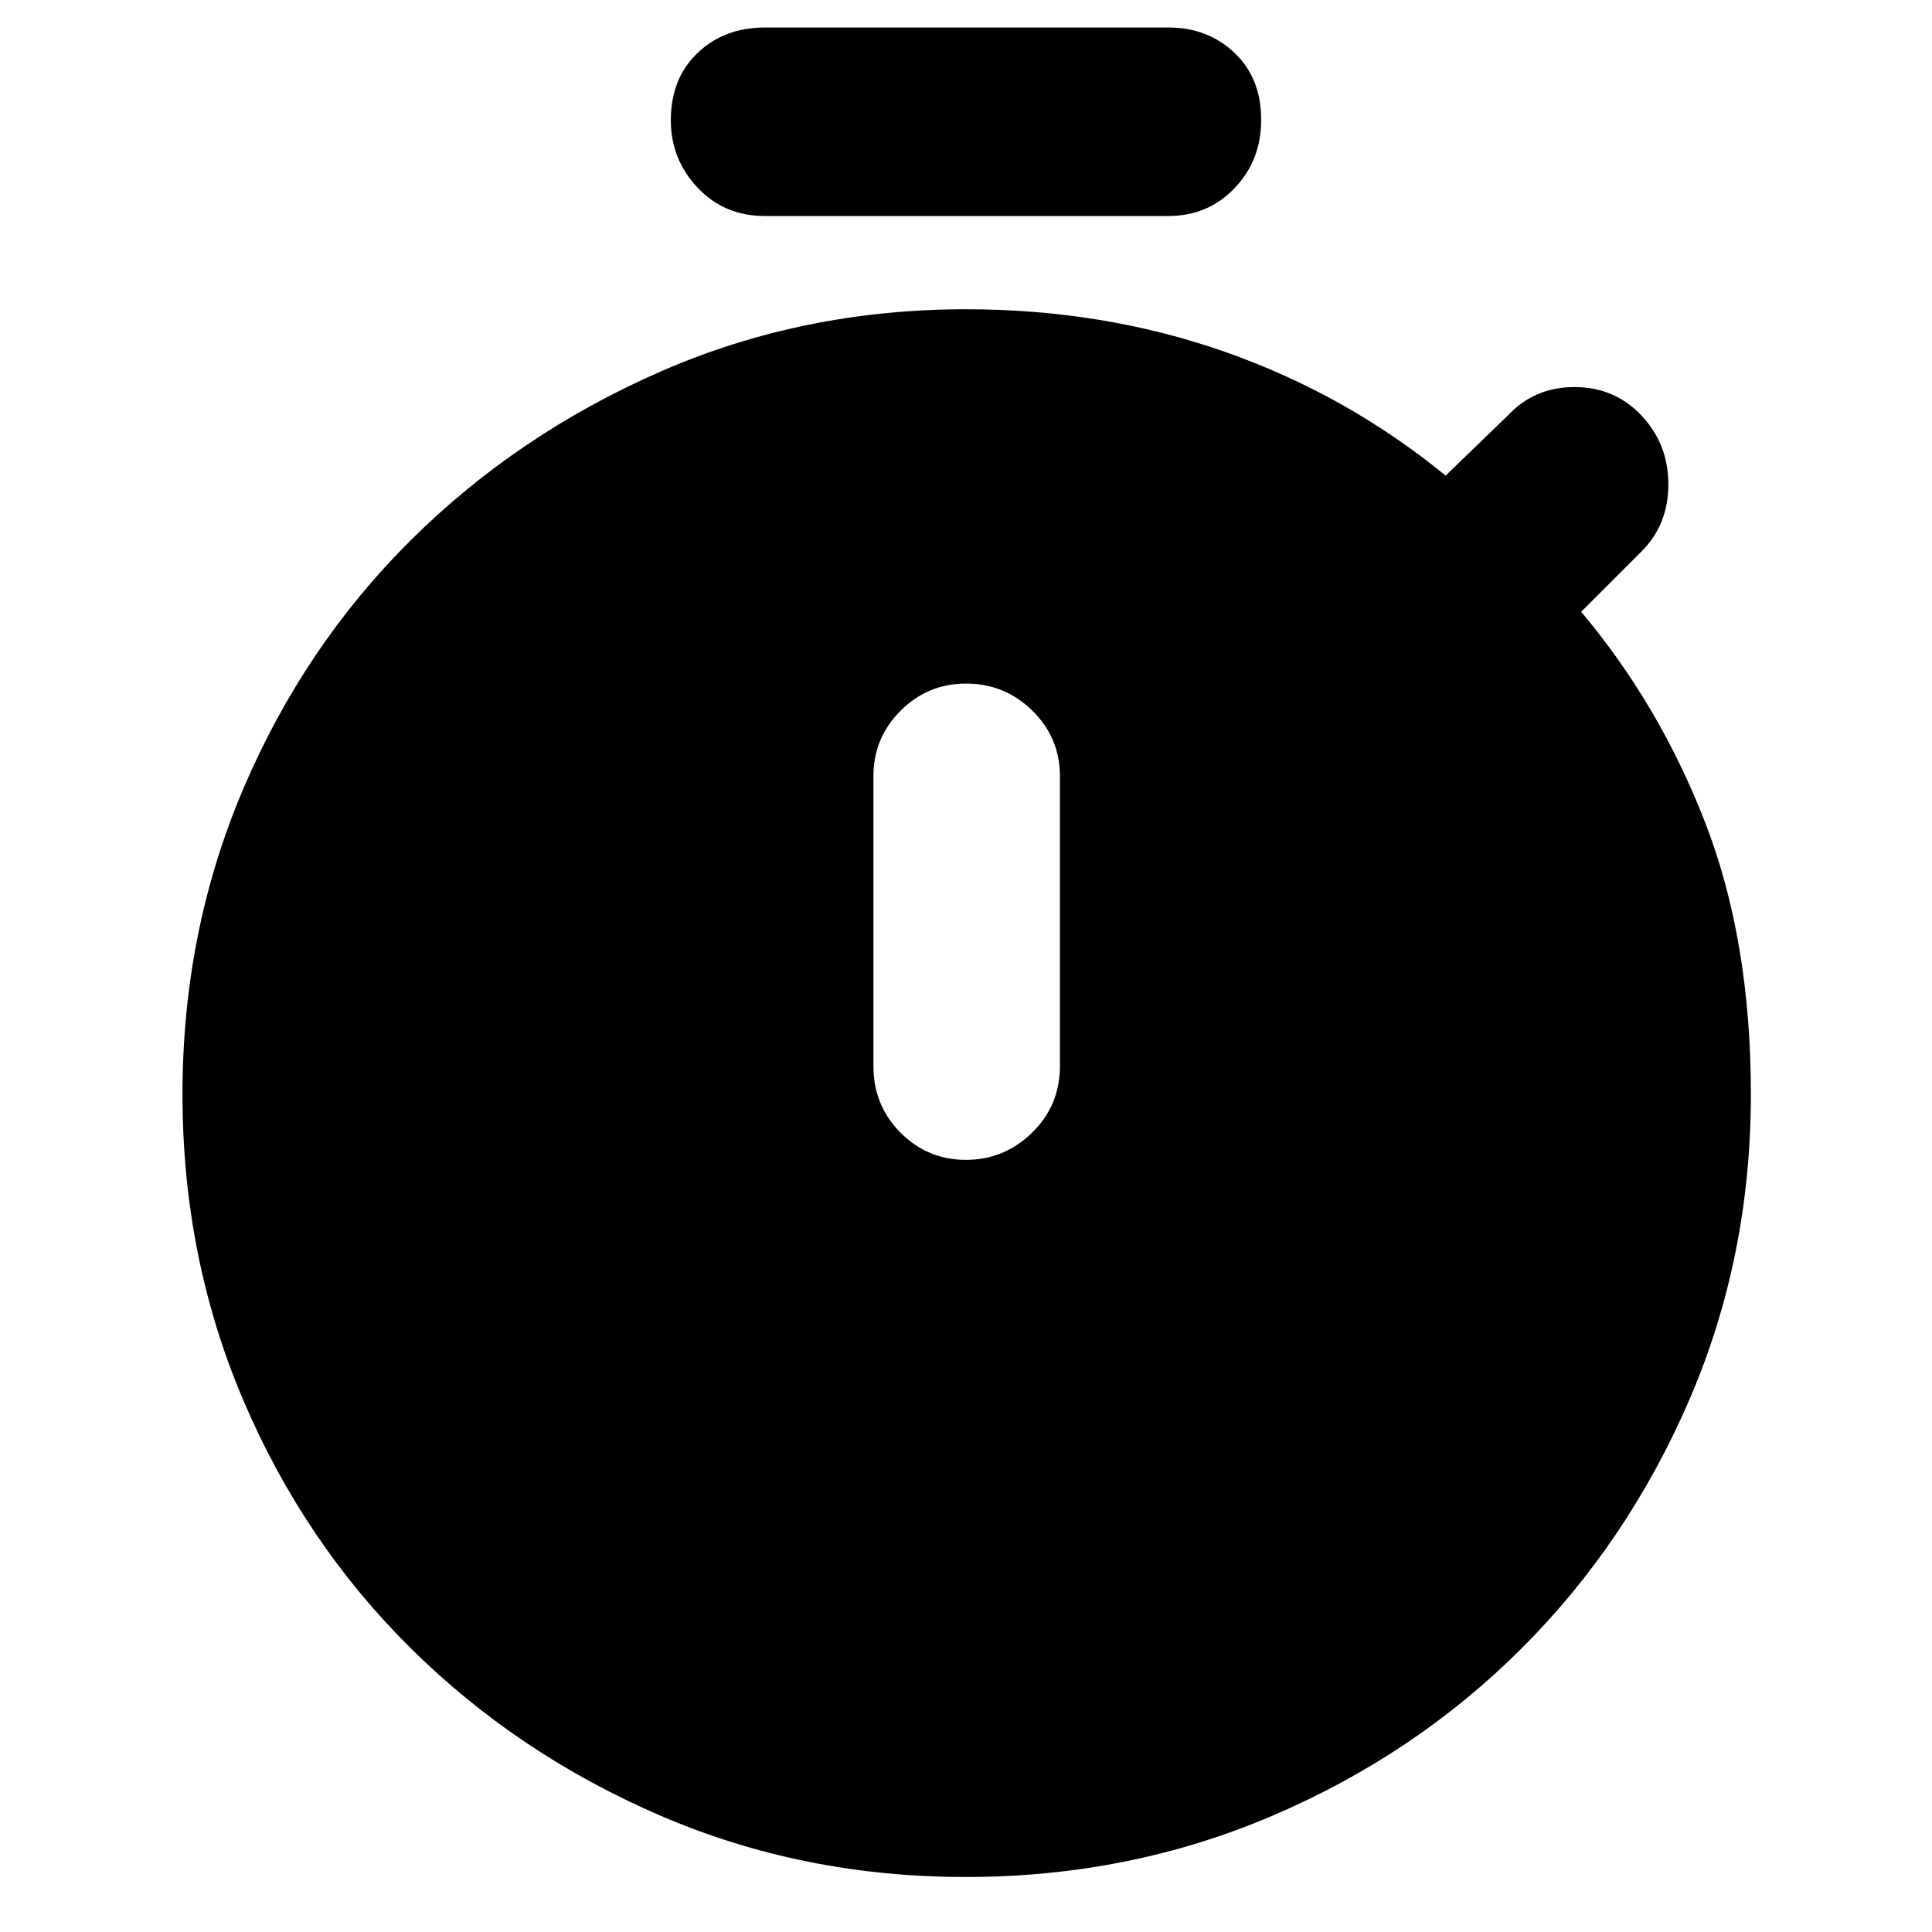 <svg xmlns="http://www.w3.org/2000/svg" height="40" viewBox="0 -960 960 960" width="40"><path d="M380.08-852.67q-20.22 0-33.48-14.1-13.27-14.11-13.27-33.47 0-20.76 13.27-33.43 13.26-12.66 33.48-12.66h200.5q19.58 0 32.83 12.59 13.26 12.6 13.26 33.23 0 20.26-13.26 34.05-13.25 13.79-32.83 13.79h-200.5Zm99.88 469q19.01 0 32.86-13.49 13.85-13.5 13.85-33.17v-144q0-19.03-13.68-32.52-13.67-13.48-32.97-13.48-19.01 0-32.52 13.48-13.5 13.49-13.5 32.52v144q0 19.67 13.48 33.17 13.47 13.49 32.48 13.49Zm-.12 356.34q-81.04 0-151.85-30.55-70.81-30.55-123.92-83.14-53.11-52.58-83.26-123.41-30.14-70.83-30.14-151.81t30.24-151.86q30.23-70.87 83.25-123.52 53.02-52.64 123.89-83.68 70.87-31.03 151.95-31.03 68.33 0 128.67 21.16Q669-764 718.33-723.67L749-753.33q13.33-14.34 33.33-14.34t33.34 14.17Q829-739.33 829-719.33T815.67-686l-30 30q39 46.33 61.66 104.83Q870-492.67 870-416.33q0 81.12-30.63 152t-83.54 123.65Q702.91-87.9 631.9-57.62q-71.01 30.29-152.06 30.29Z"/></svg>